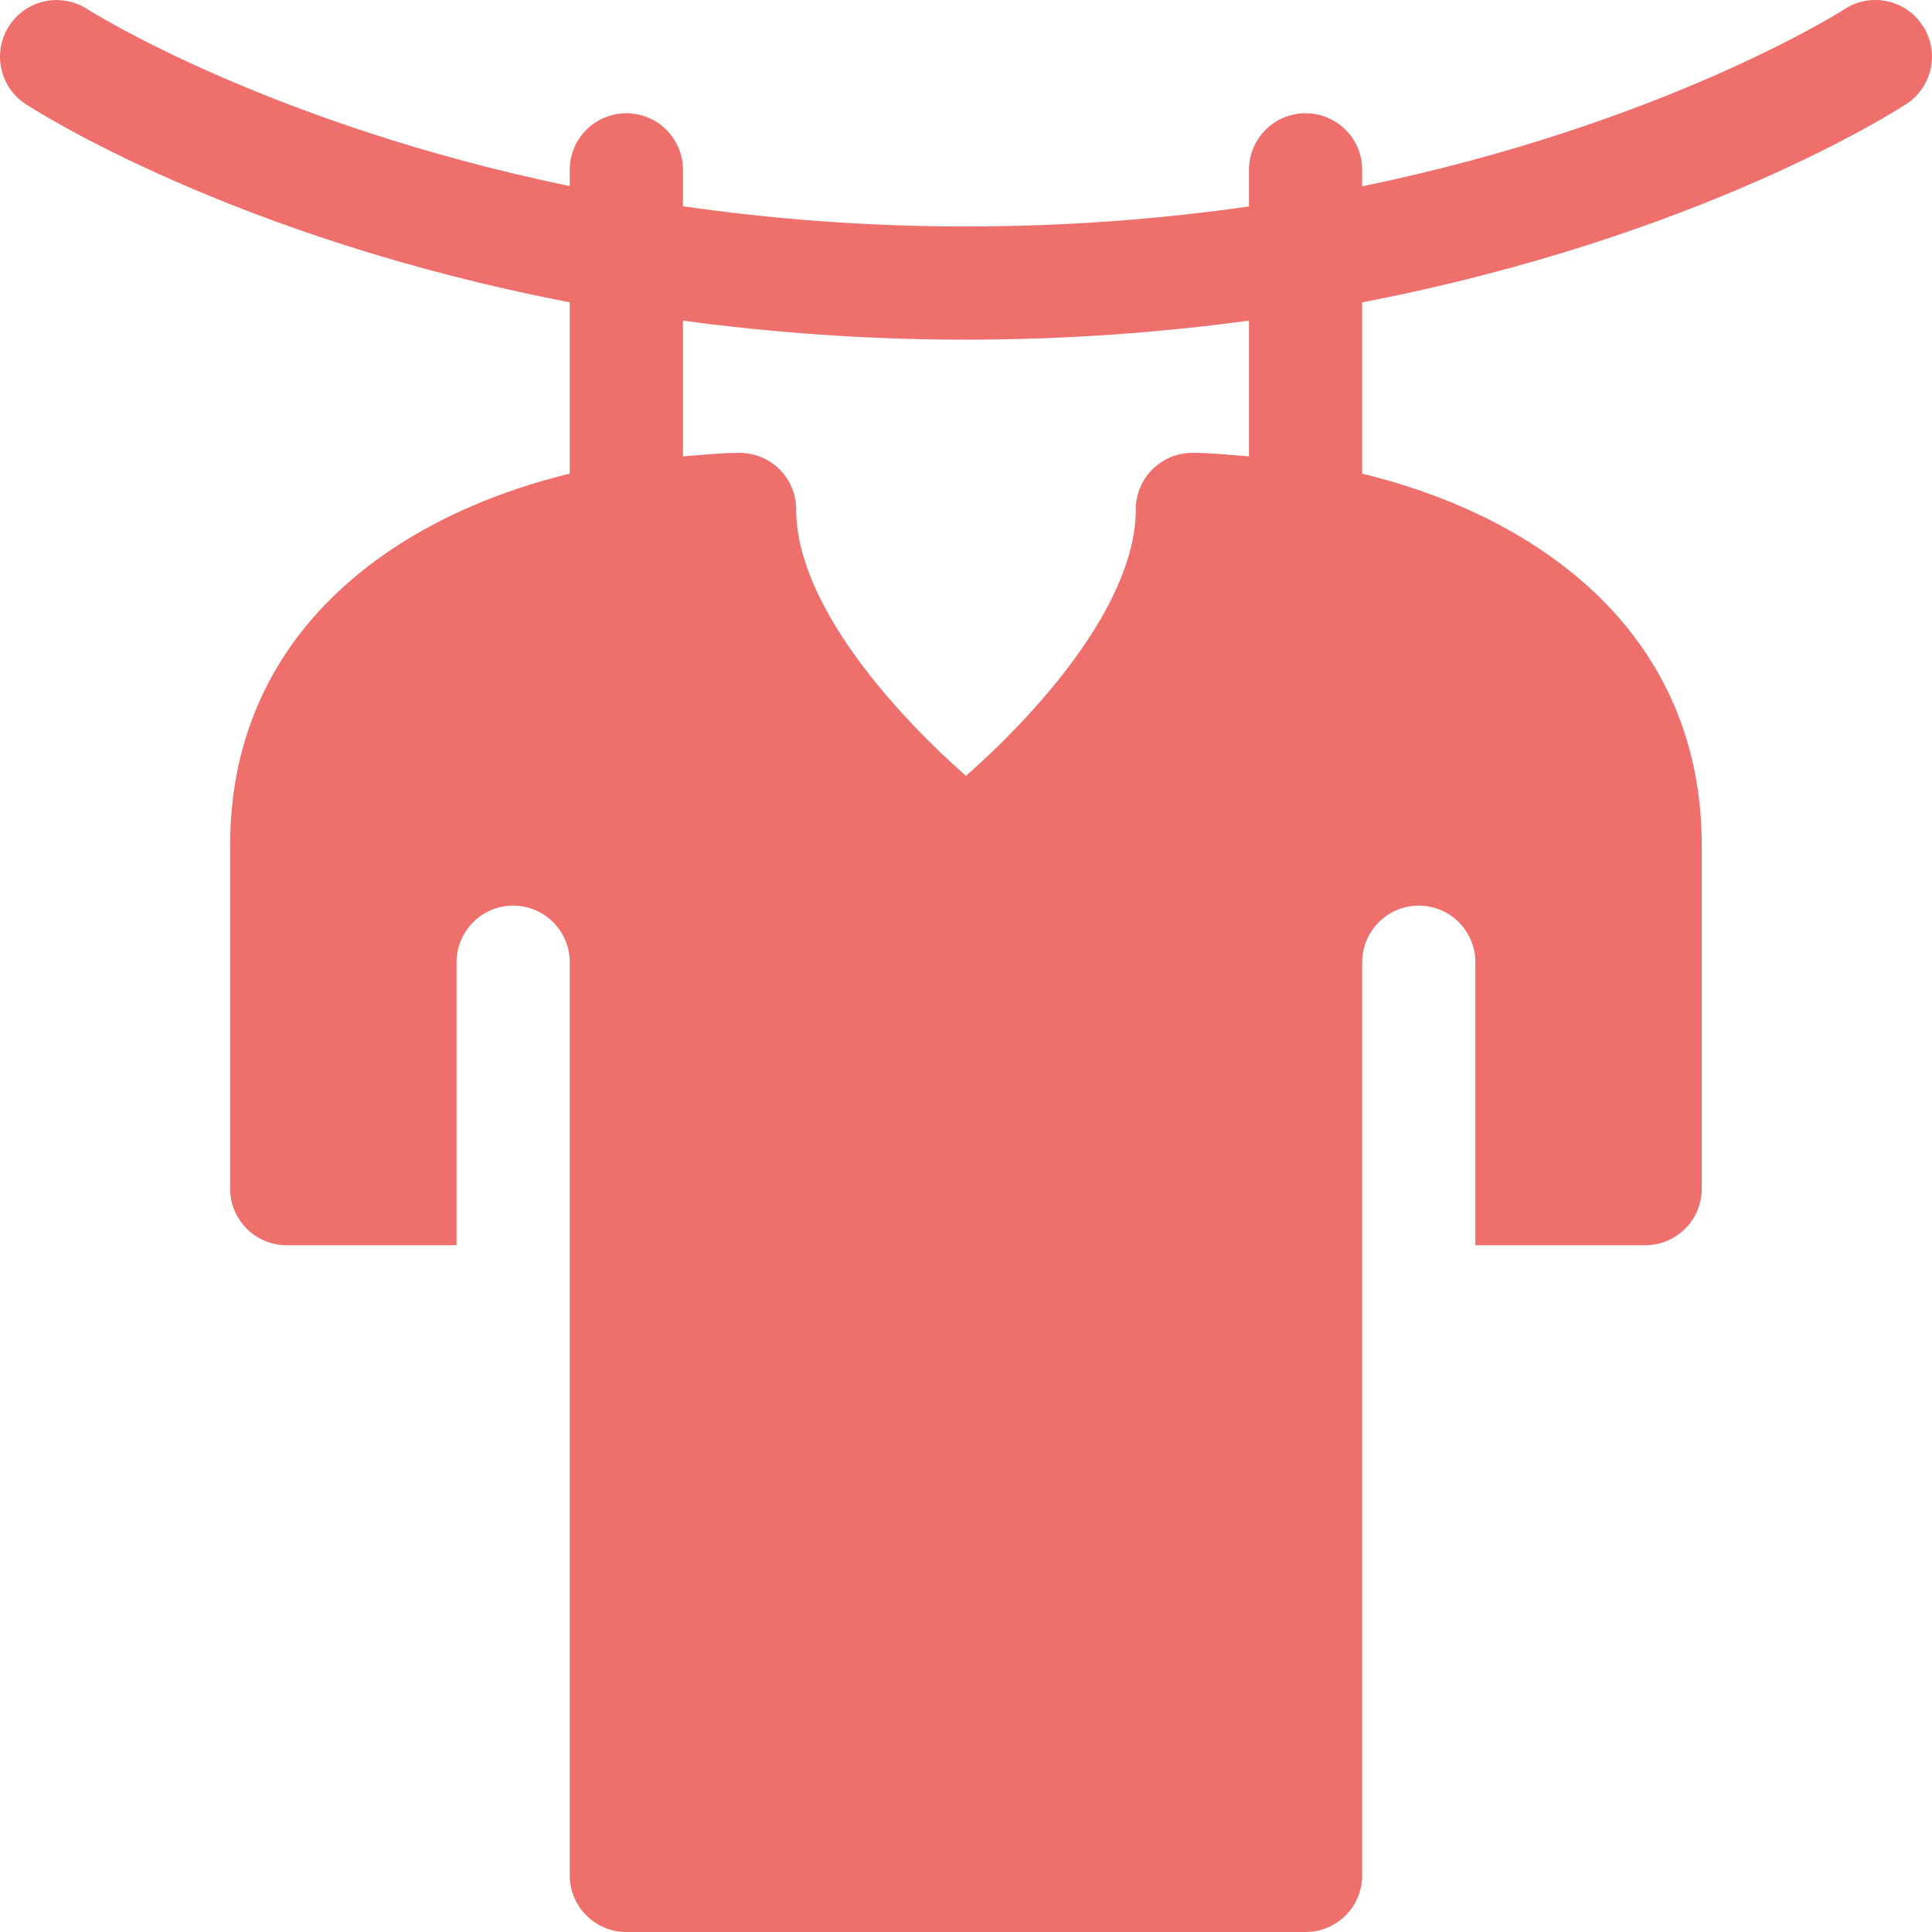 <svg width="32" height="32" viewBox="0 0 32 32" fill="none" xmlns="http://www.w3.org/2000/svg">
<g clip-path="url(#clip0_1750_8622)">
<path d="M10.374 1.876C9.856 1.876 9.437 2.295 9.437 2.813V3.082C4.453 2.051 1.495 0.183 1.456 0.157C1.02 -0.128 0.443 -0.012 0.157 0.42C-0.129 0.85 -0.013 1.432 0.417 1.718C0.595 1.837 3.876 3.937 9.437 5.007V7.845C6.398 8.585 3.812 10.568 3.812 13.998V19.688C3.812 20.206 4.231 20.625 4.75 20.625H7.562V15.938C7.562 15.42 7.982 15 8.499 15C9.017 15 9.437 15.42 9.437 15.938V31.062C9.437 31.581 9.856 32 10.374 32H21.624C22.142 32 22.562 31.581 22.562 31.062V15.938C22.562 15.42 22.981 15 23.499 15C24.017 15 24.437 15.42 24.437 15.938V20.625H27.249C27.767 20.625 28.186 20.206 28.186 19.688V13.998C28.186 10.568 25.601 8.585 22.562 7.845V5.008C28.123 3.937 31.404 1.837 31.581 1.718C32.013 1.431 32.129 0.849 31.841 0.418C31.554 -0.013 30.972 -0.13 30.541 0.158C30.502 0.184 27.56 2.056 22.562 3.086V2.813C22.562 2.295 22.142 1.876 21.624 1.876C21.106 1.876 20.687 2.295 20.687 2.813V3.419C19.258 3.624 17.692 3.751 15.999 3.751C14.308 3.751 12.742 3.623 11.312 3.416V2.813C11.312 2.295 10.893 1.876 10.374 1.876ZM15.999 5.626C17.686 5.626 19.247 5.504 20.687 5.311V7.559C20.374 7.535 20.061 7.501 19.749 7.501C19.231 7.501 18.812 7.92 18.812 8.438C18.812 10.039 17.106 11.879 15.999 12.851C14.893 11.878 13.187 10.039 13.187 8.438C13.187 7.92 12.768 7.501 12.249 7.501C11.938 7.501 11.625 7.535 11.312 7.559V5.311C12.751 5.504 14.312 5.626 15.999 5.626Z" fill="#EE6F6B"/>
</g>
<defs>
<clipPath id="clip0_1750_8622">
<rect width="32" height="32" fill="white"/>
</clipPath>
</defs>
</svg>
